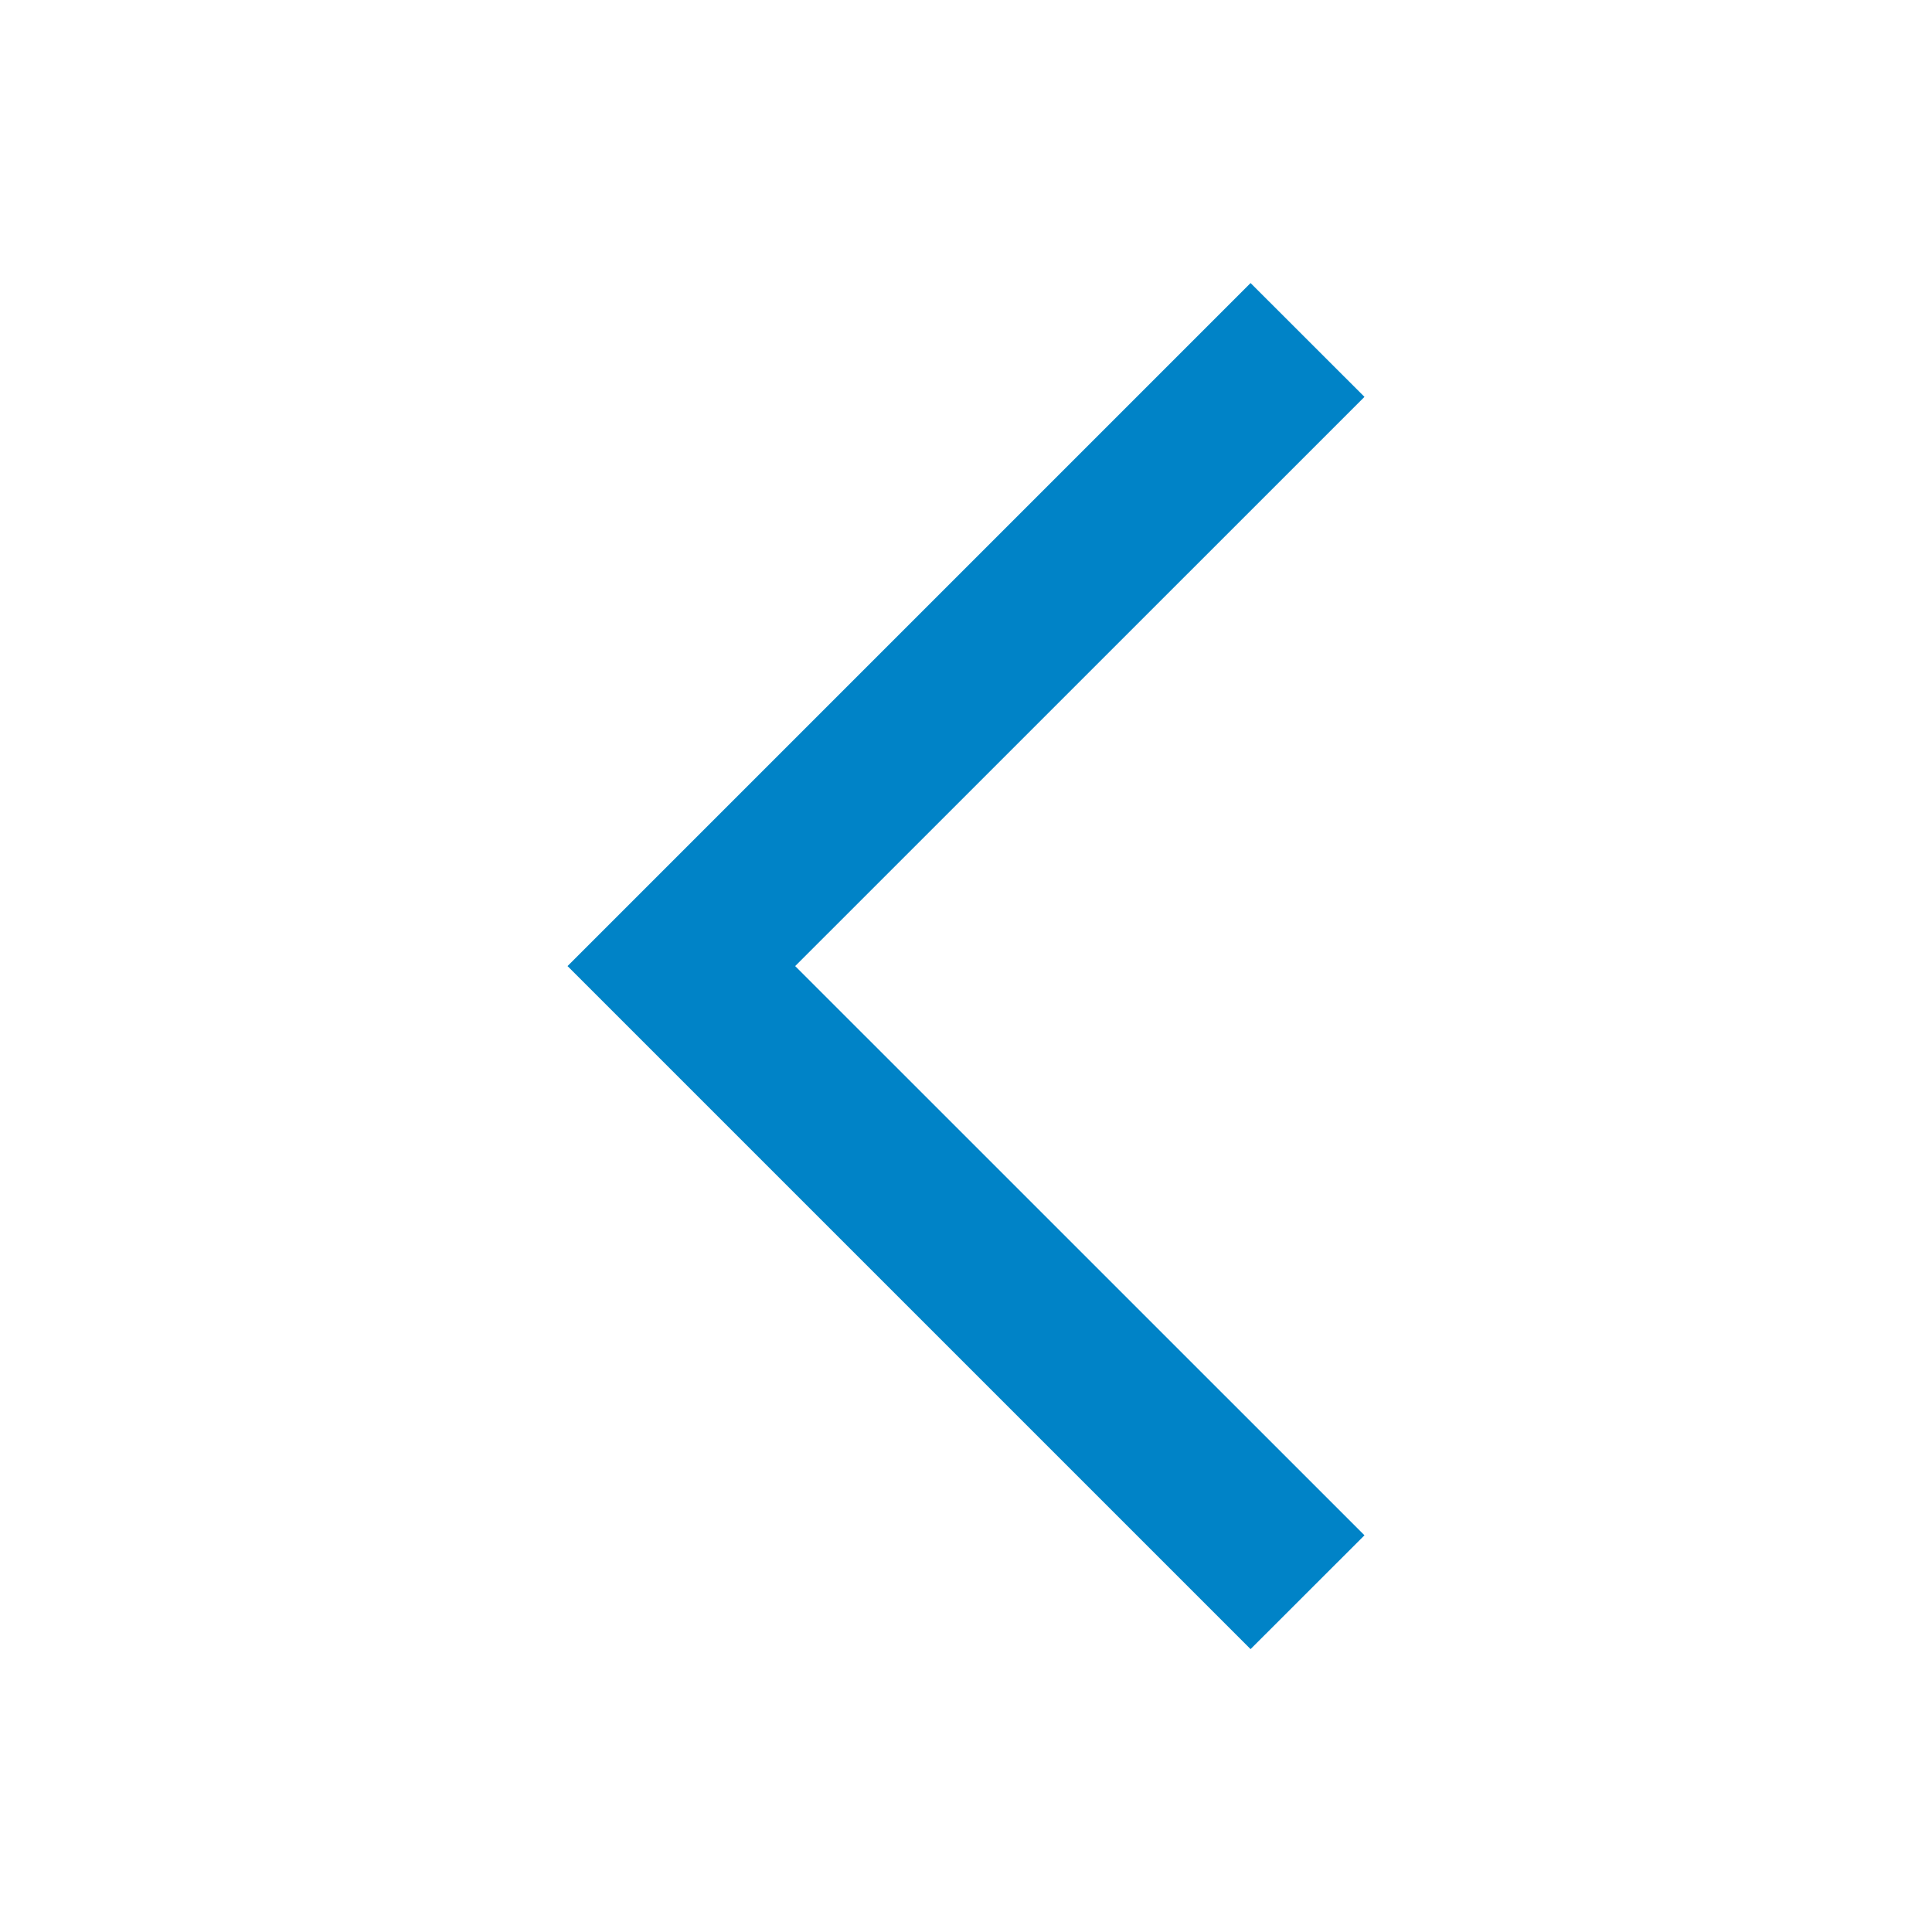 <svg width="24" height="24" viewBox="0 0 24 24" fill="none" xmlns="http://www.w3.org/2000/svg">
<path d="M15.535 3.516L7.05 12.001L15.535 20.486L16.95 19.072L9.878 12.001L16.95 4.93L15.535 3.516Z" fill="#0083C7"/>
</svg>
